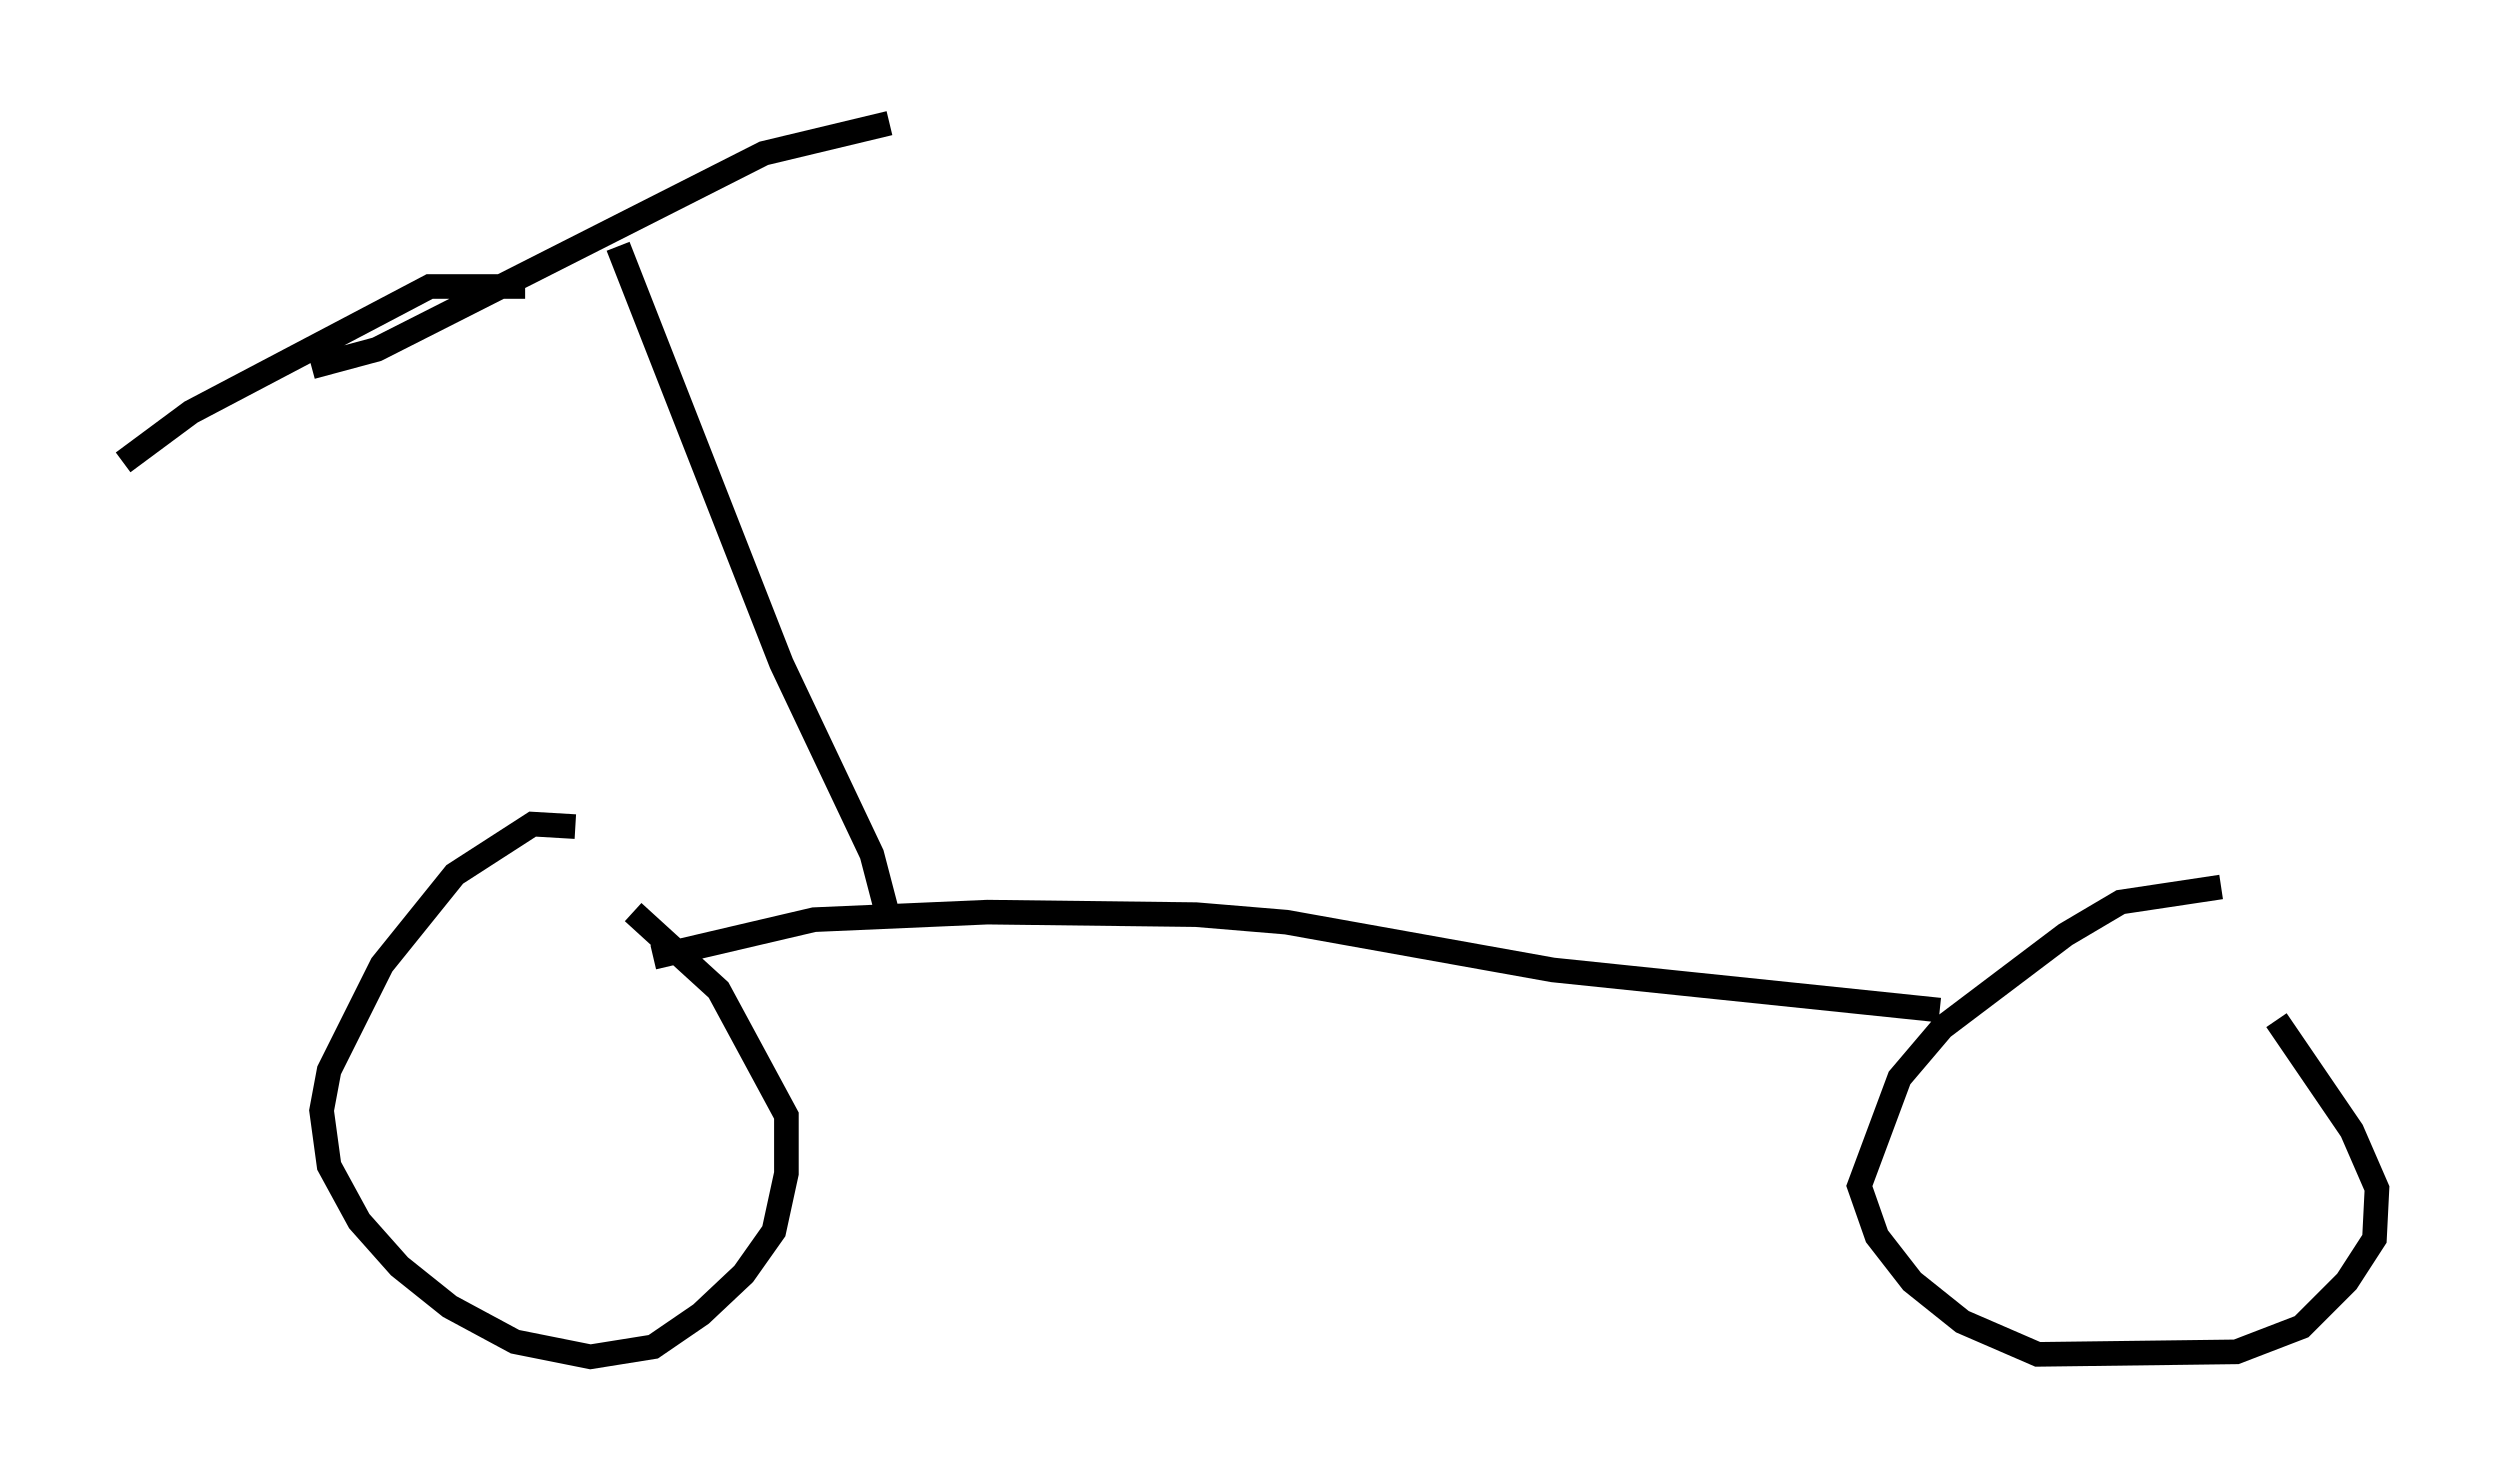<?xml version="1.0" encoding="utf-8" ?>
<svg baseProfile="full" height="60.123" version="1.1" width="101.57" xmlns="http://www.w3.org/2000/svg" xmlns:ev="http://www.w3.org/2001/xml-events" xmlns:xlink="http://www.w3.org/1999/xlink"><defs /><rect fill="white" height="60.123" width="101.57" x="0" y="0" /><path d="M24.6, 34.094 m-1.225, -0.51 l-1.735, -0.102 -3.165, 2.042 l-2.96, 3.675 -2.144, 4.288 l-0.306, 1.633 0.306, 2.246 l1.225, 2.246 1.633, 1.838 l2.042, 1.633 2.654, 1.429 l3.063, 0.613 2.552, -0.408 l1.94, -1.327 1.735, -1.633 l1.225, -1.735 0.51, -2.348 l0.0, -2.348 -2.756, -5.104 l-3.471, -3.165 m64.517, -1.021 l-4.083, 0.613 -2.246, 1.327 l-5.002, 3.777 -1.735, 2.042 l-1.633, 4.39 0.715, 2.042 l1.429, 1.838 2.042, 1.633 l3.063, 1.327 8.065, -0.102 l2.654, -1.021 1.838, -1.838 l1.123, -1.735 0.102, -2.042 l-1.021, -2.348 -3.063, -4.492 m-65.947, -2.552 l6.533, -1.531 7.044, -0.306 l8.473, 0.102 3.675, 0.306 l10.821, 1.94 15.721, 1.633 m-42.773, -3.981 l-0.613, -2.348 -3.675, -7.758 l-6.635, -16.946 m-3.777, 1.633 l-3.879, 0.0 -9.698, 5.104 l-2.756, 2.042 m7.656, -3.879 l2.654, -0.715 15.721, -7.963 l5.104, -1.225 " fill="none" stroke="black" stroke-width="1" /></svg>
